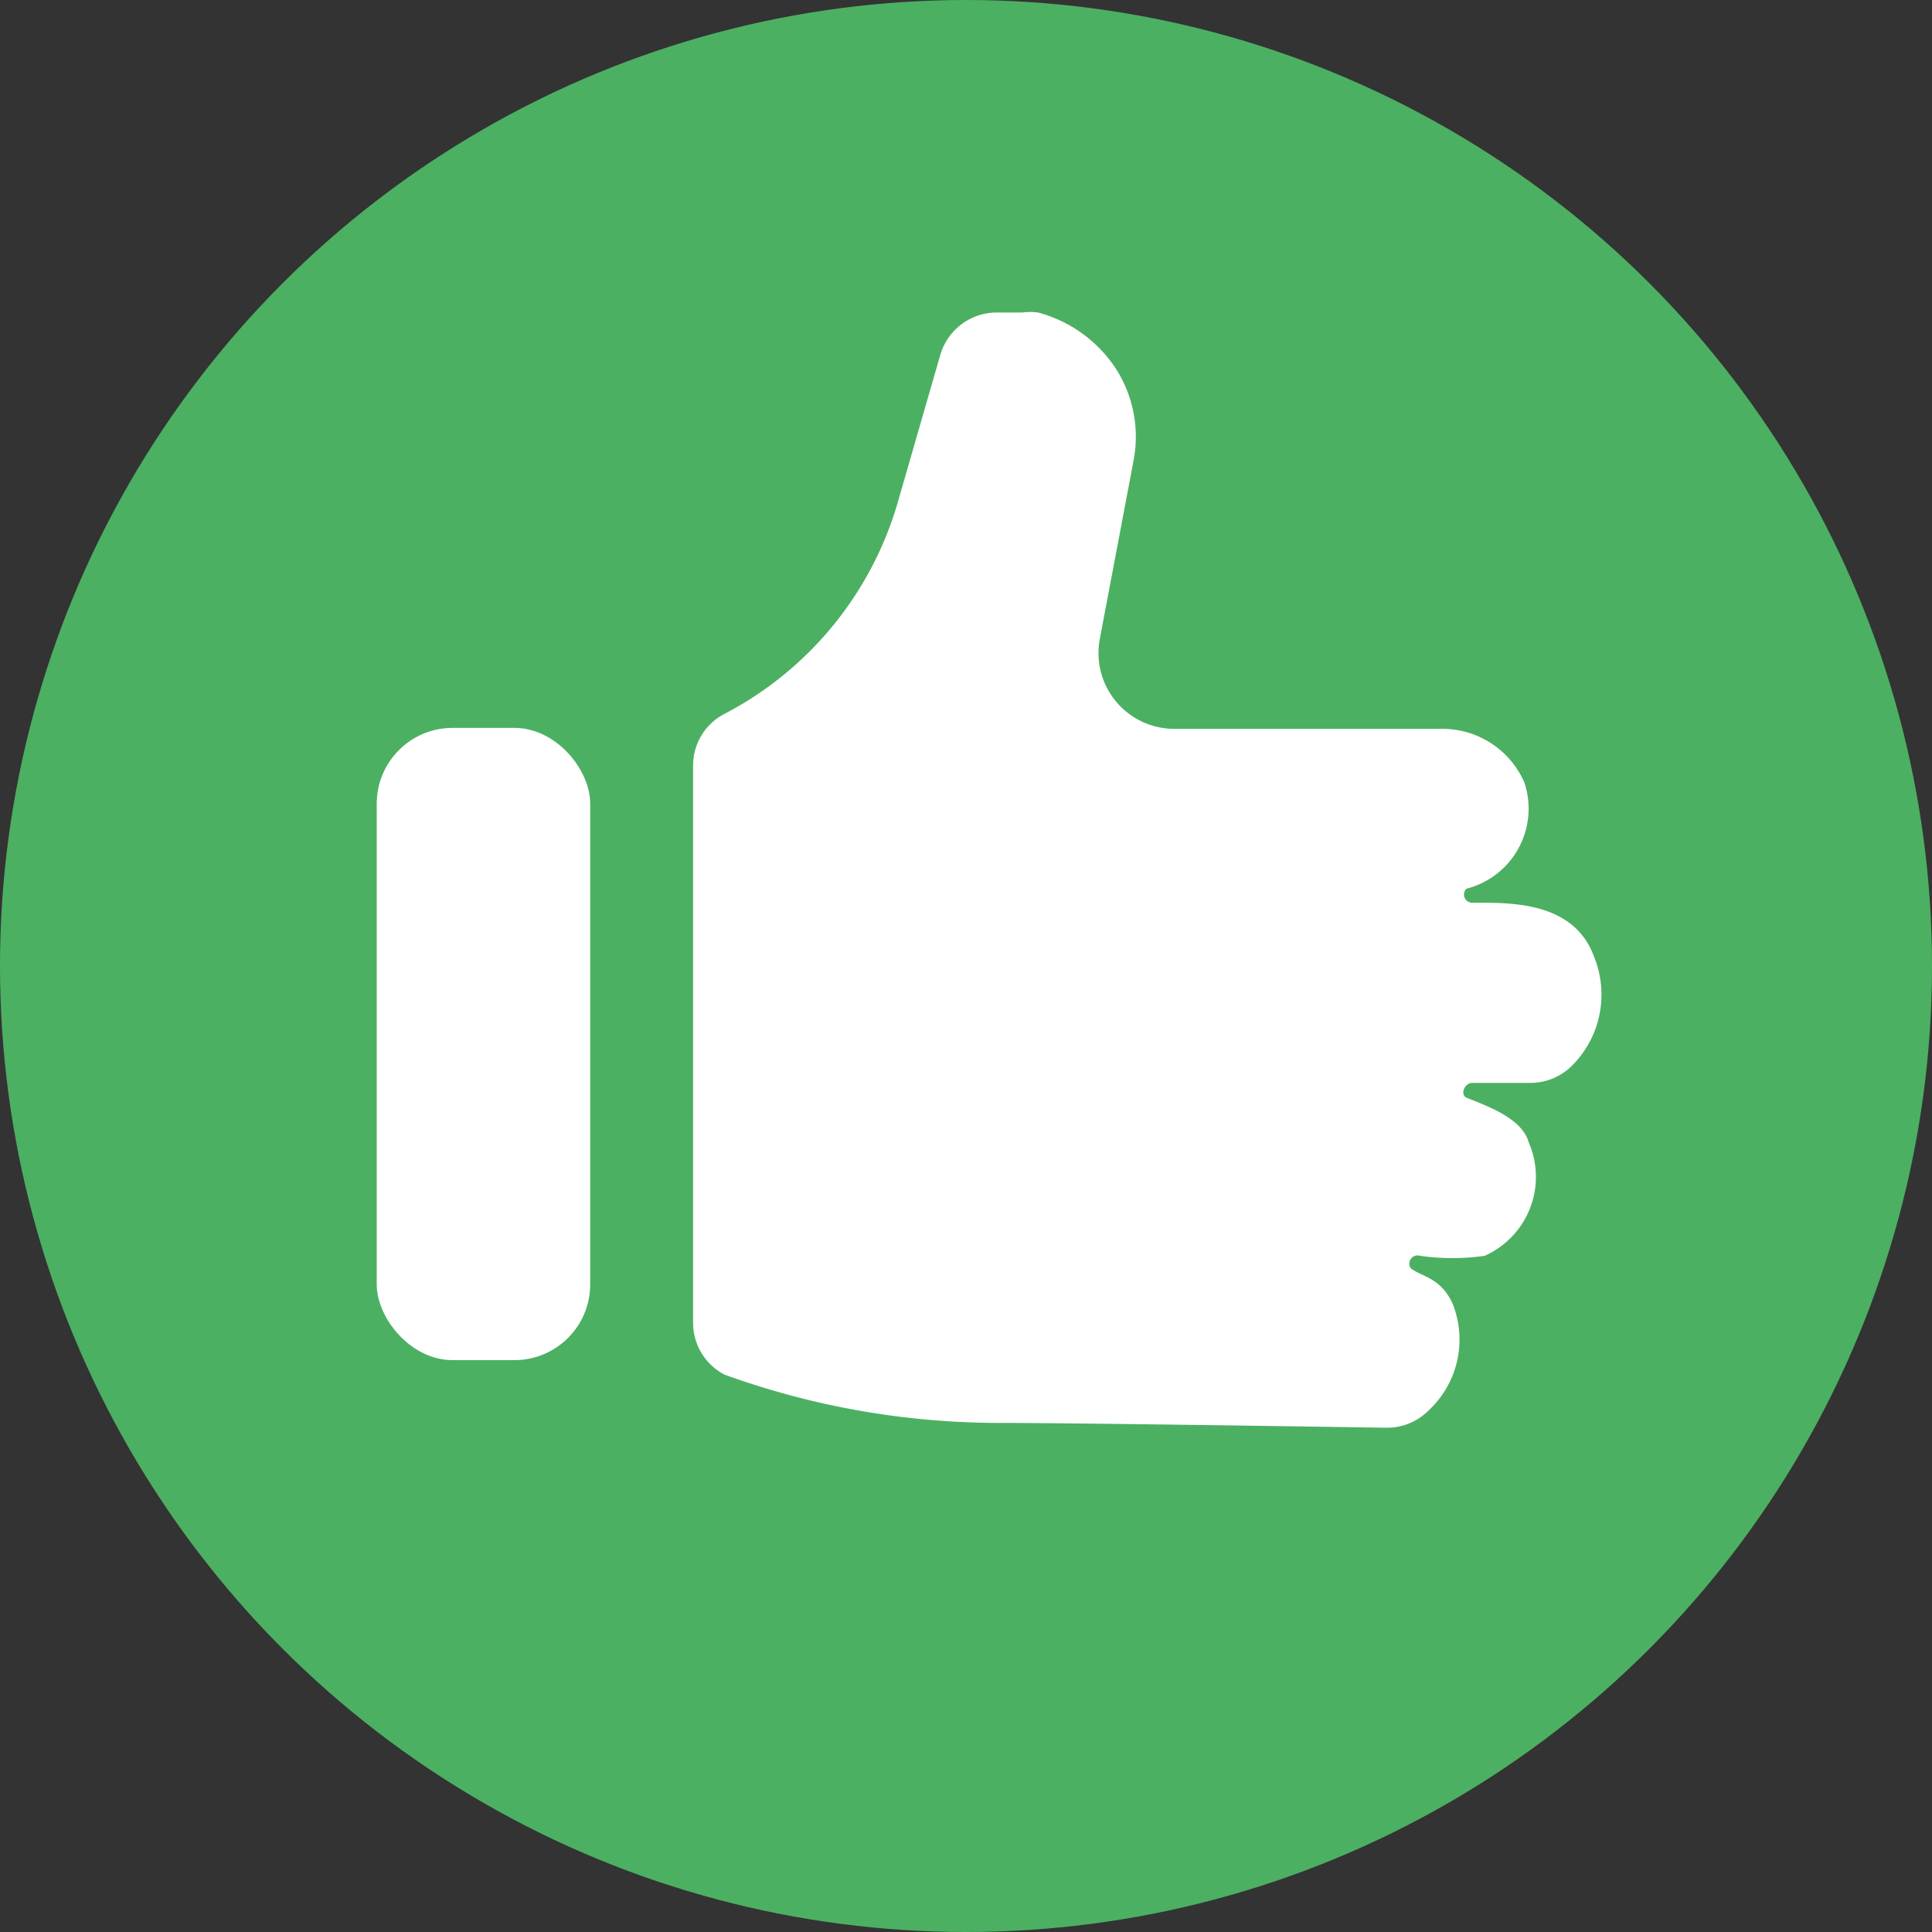 <svg xmlns="http://www.w3.org/2000/svg" viewBox="0 0 40 40"><rect x="0" y="0" width="40" height="40" fill="#333333" stroke="none"/><defs><style>.cls-1{fill:#4cb062;}.cls-2{fill:#fff;}</style></defs><title>picto-compris</title><g id="Calque_2" data-name="Calque 2"><g id="Calque_1-2" data-name="Calque 1"><circle class="cls-1" cx="20" cy="20" r="20"/><rect class="cls-2" x="7.8" y="15.07" width="4.42" height="13.09" rx="1.57" ry="1.57"/><path class="cls-2" d="M33,19.8c-.41-1.12-1.69-1.11-2.42-1.11h-.1a.17.17,0,0,1-.12-.29h0a1.71,1.71,0,0,0,1.2-2.2,1.85,1.85,0,0,0-1.7-1.11H24.31a1.57,1.57,0,0,1-1.54-1.86l.7-3.7a2.61,2.61,0,0,0-.35-1.87,2.78,2.78,0,0,0-1.63-1.19,1.19,1.19,0,0,0-.32,0h-.54a1.22,1.22,0,0,0-1.16.87l-.9,3.12A7.2,7.2,0,0,1,15,14.78a1.2,1.2,0,0,0-.65,1.07v11.5A1.21,1.21,0,0,0,15,28.46a16.73,16.73,0,0,0,5.72,1c1.69,0,8,.1,8,.1a1.22,1.22,0,0,0,.88-.38,2,2,0,0,0,.47-2.2c-.25-.53-.62-.54-.86-.72A.17.17,0,0,1,29.4,26a4.72,4.72,0,0,0,1.34,0,1.79,1.79,0,0,0,.91-2.35c-.14-.5-.86-.75-1.28-.92-.15-.06-.05-.31.11-.31h1.21a1.22,1.22,0,0,0,.88-.38A2.08,2.08,0,0,0,33,19.8Z"/></g></g></svg>